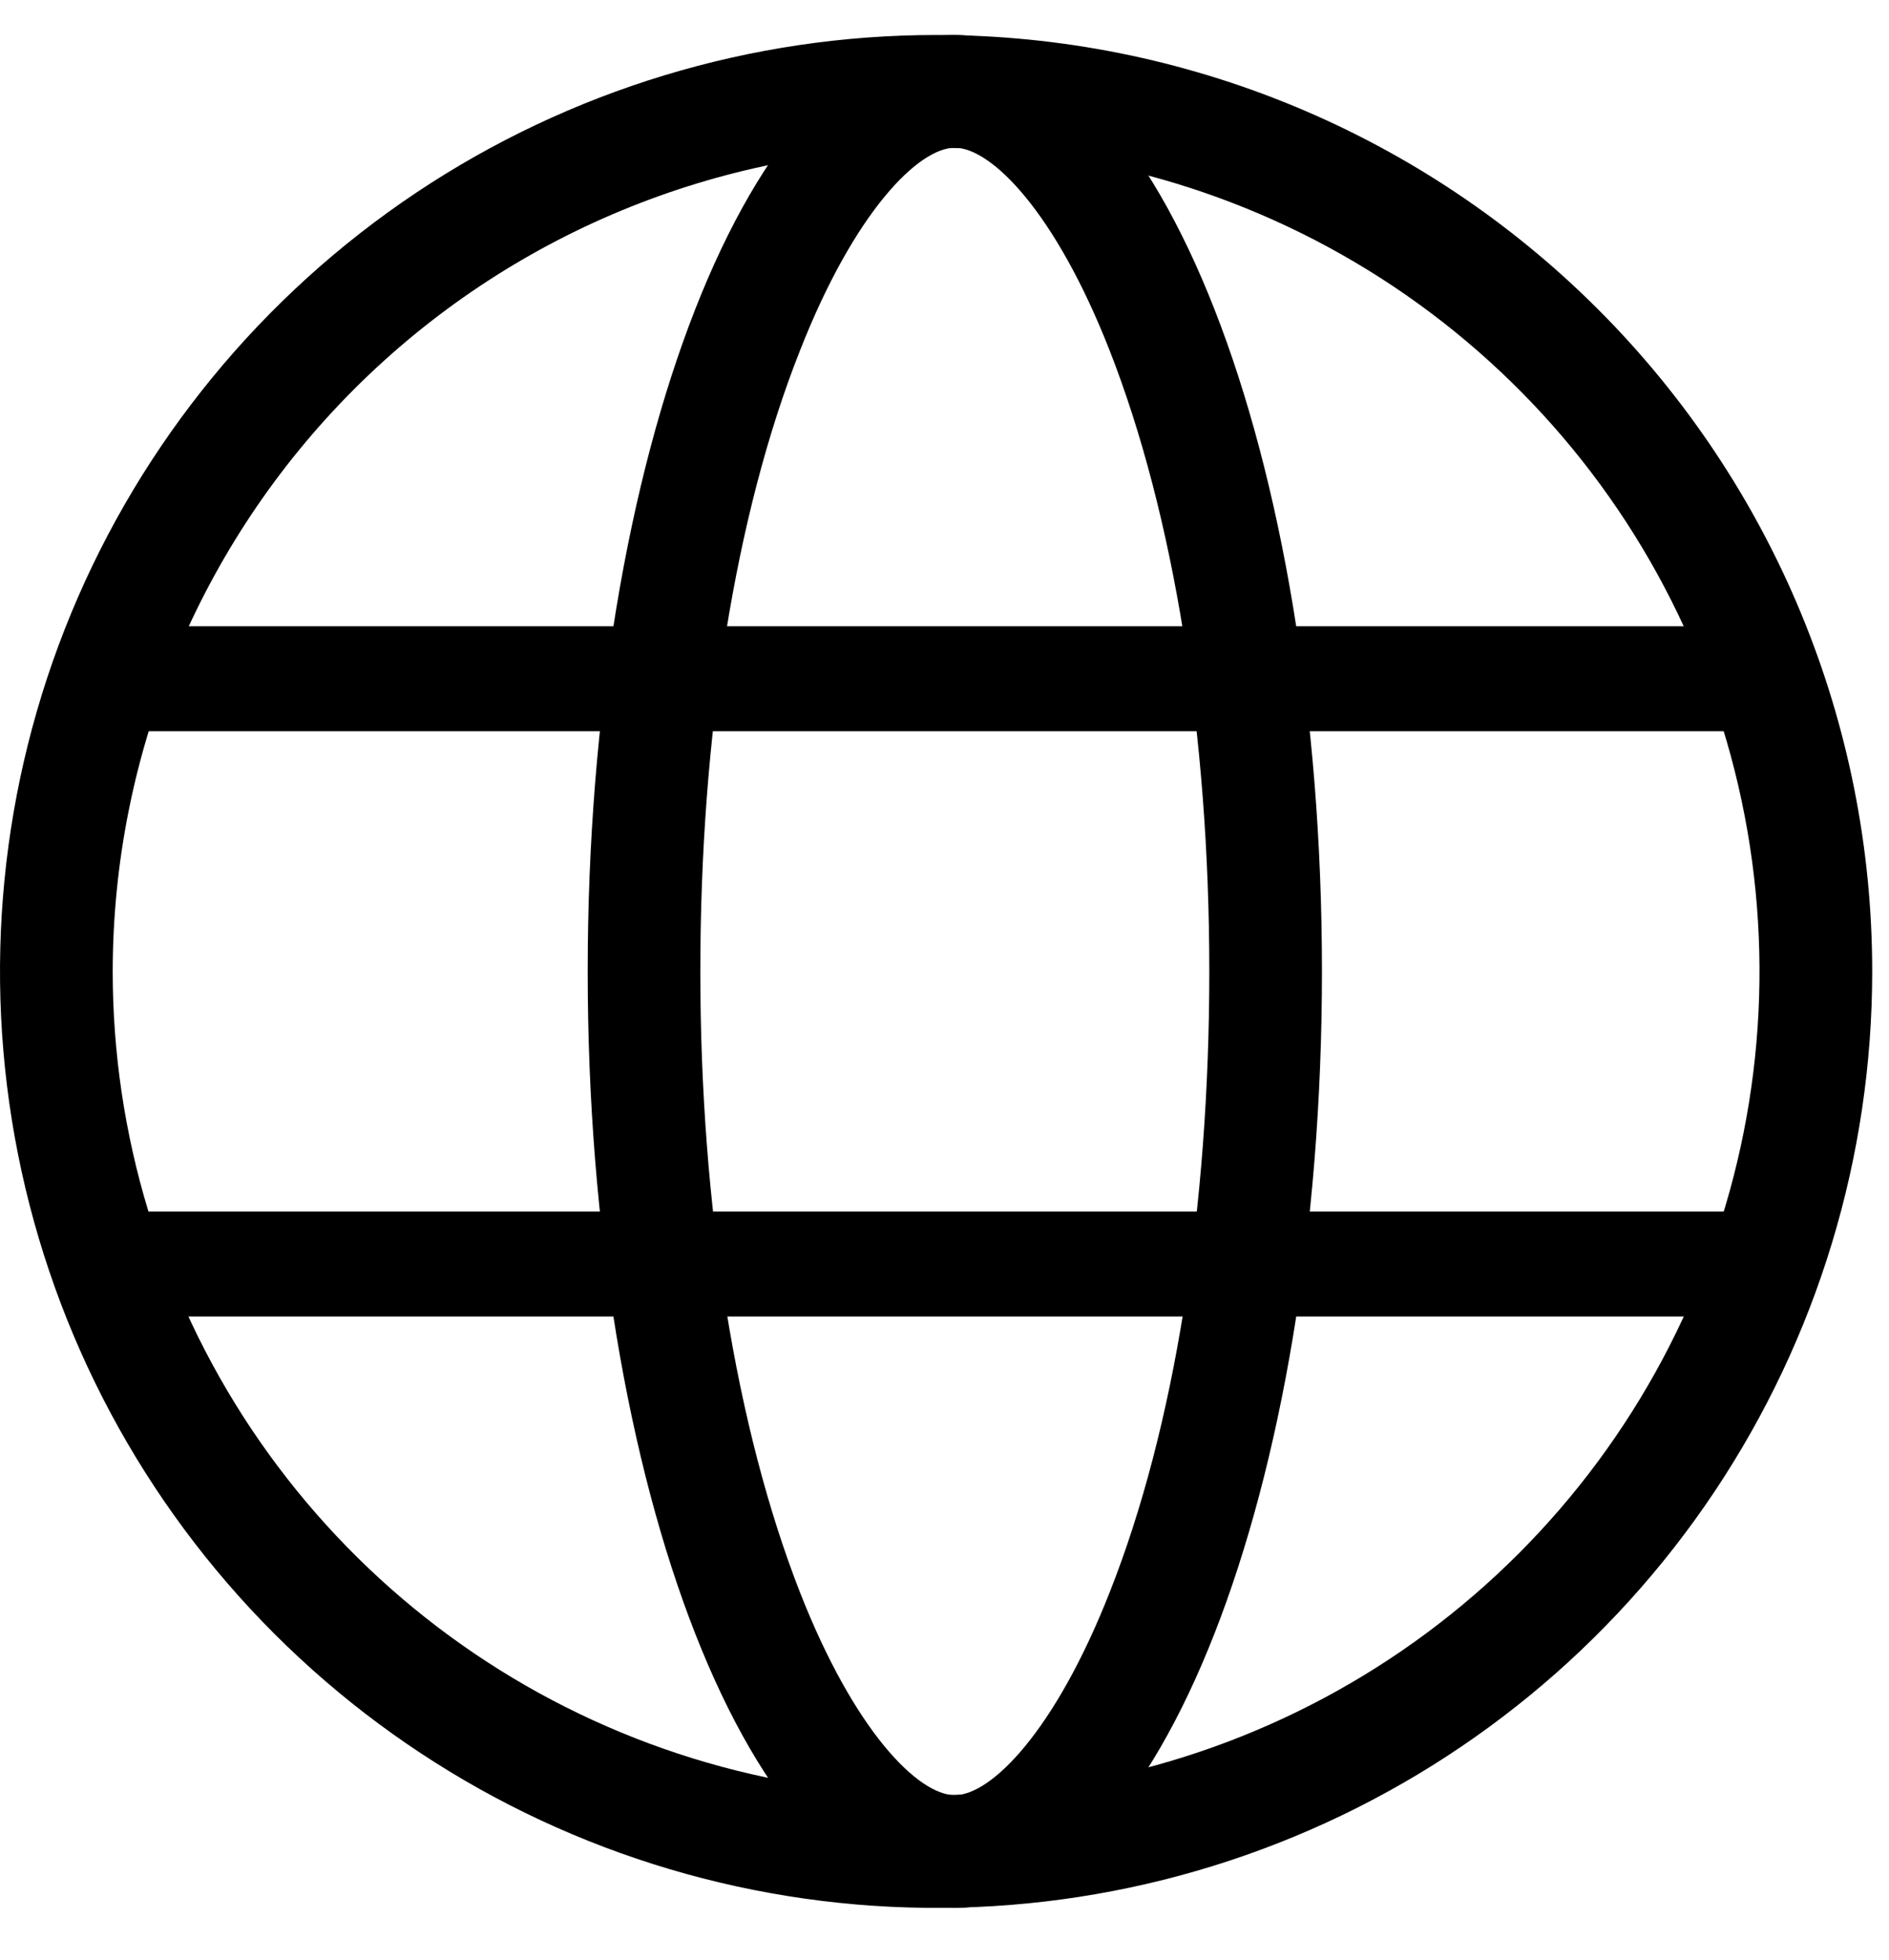 <svg width="27" height="28" viewBox="0 0 27 28" fill="none" xmlns="http://www.w3.org/2000/svg">
<path d="M13.38 2.111C15.708 2.111 17.983 2.801 19.919 4.094C21.854 5.387 23.363 7.225 24.253 9.376C25.144 11.527 25.377 13.893 24.923 16.176C24.469 18.459 23.348 20.556 21.702 22.202C20.056 23.848 17.959 24.969 15.676 25.423C13.393 25.877 11.027 25.644 8.876 24.753C6.725 23.863 4.887 22.354 3.594 20.419C2.301 18.483 1.611 16.208 1.611 13.88C1.614 10.76 2.855 7.768 5.061 5.561C7.268 3.355 10.26 2.114 13.38 2.111V2.111ZM13.38 0.5C10.734 0.5 8.147 1.285 5.946 2.755C3.746 4.225 2.031 6.315 1.018 8.76C0.006 11.205 -0.259 13.895 0.257 16.49C0.773 19.086 2.048 21.47 3.919 23.341C5.79 25.212 8.174 26.487 10.77 27.003C13.365 27.519 16.055 27.254 18.5 26.241C20.945 25.229 23.035 23.514 24.505 21.314C25.975 19.113 26.76 16.526 26.76 13.88C26.76 10.331 25.35 6.928 22.841 4.419C20.332 1.91 16.929 0.5 13.38 0.5V0.5Z" fill="black"/>
<path d="M13.648 2.111C14.165 2.111 15.08 3.017 15.86 5.007C16.779 7.351 17.285 10.503 17.285 13.88C17.285 17.257 16.789 20.409 15.86 22.753C15.08 24.735 14.168 25.649 13.648 25.649C13.127 25.649 12.216 24.743 11.435 22.753C10.518 20.409 10.01 17.257 10.01 13.88C10.01 10.503 10.506 7.351 11.435 5.007C12.218 3.015 13.132 2.111 13.648 2.111ZM13.648 0.5C10.749 0.5 8.4 6.491 8.4 13.88C8.4 21.269 10.749 27.26 13.648 27.26C16.547 27.26 18.895 21.269 18.895 13.88C18.895 6.491 16.547 0.5 13.648 0.5V0.5Z" fill="black"/>
<path d="M1.898 18.06H25.397" stroke="black" stroke-width="1.5" stroke-miterlimit="10"/>
<path d="M1.898 9.698H25.397" stroke="black" stroke-width="1.5" stroke-miterlimit="10"/>
</svg>
